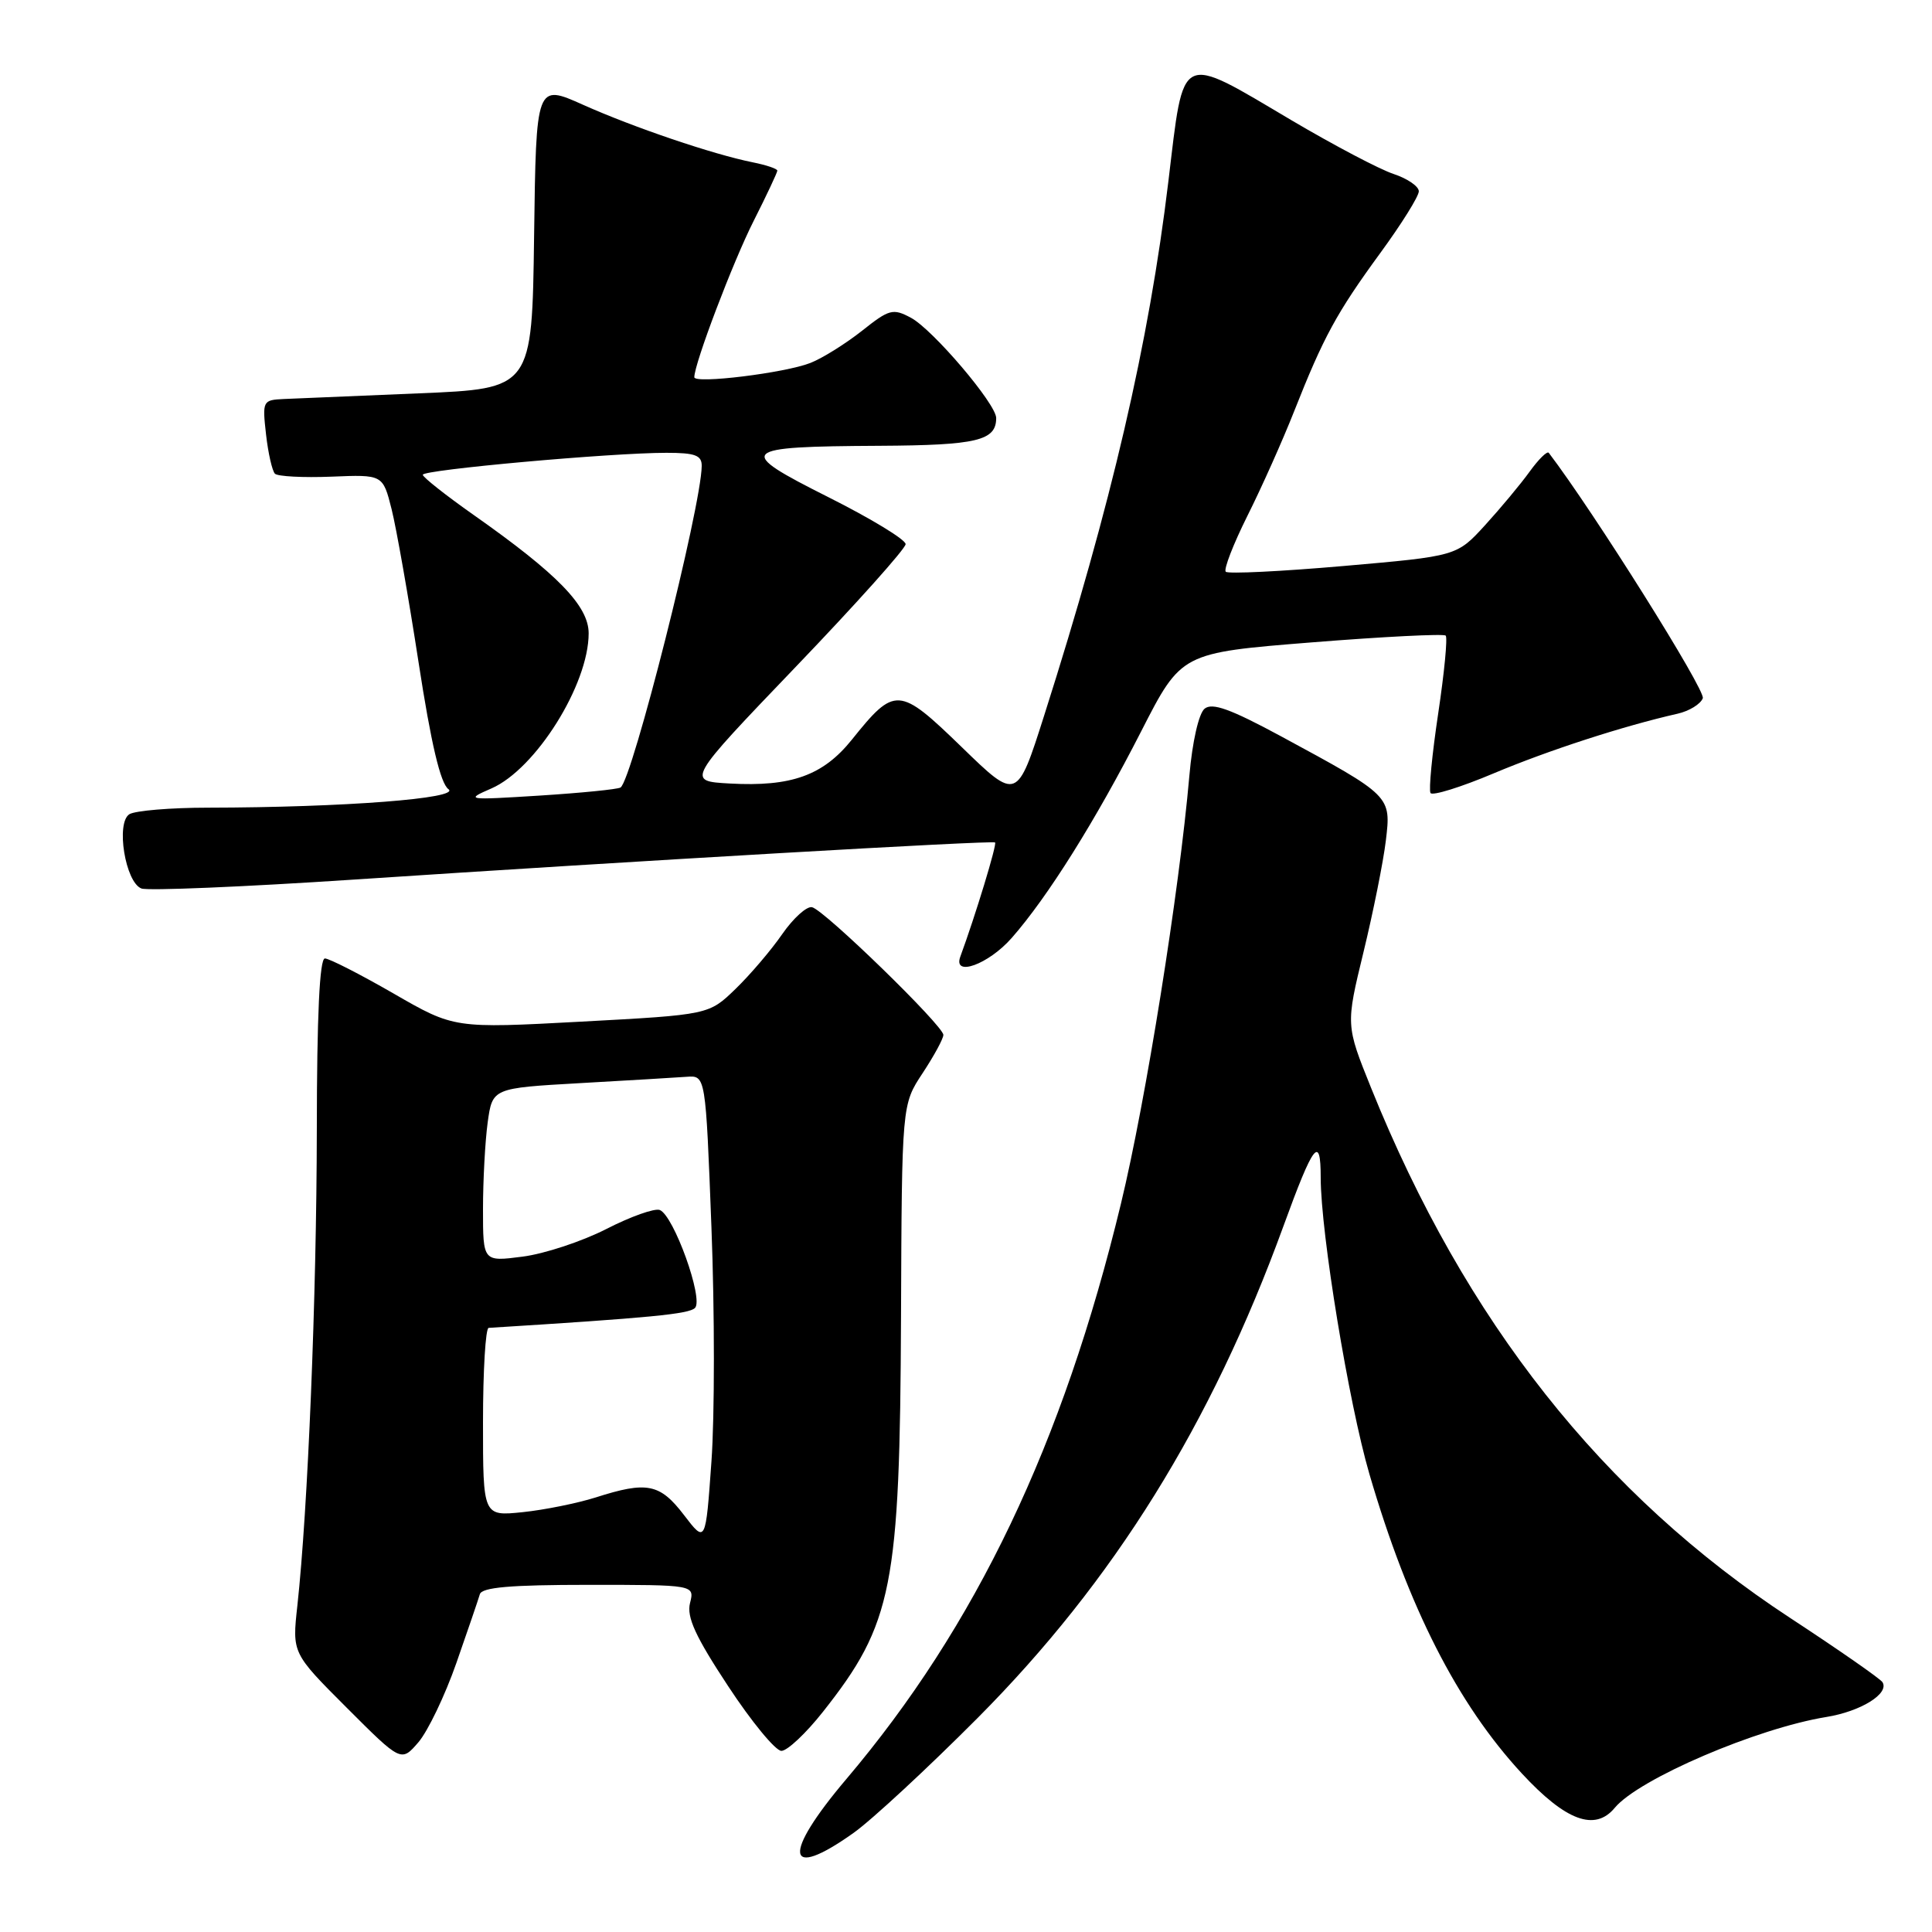 <?xml version="1.0" encoding="UTF-8" standalone="no"?>
<!DOCTYPE svg PUBLIC "-//W3C//DTD SVG 1.1//EN" "http://www.w3.org/Graphics/SVG/1.1/DTD/svg11.dtd" >
<svg xmlns="http://www.w3.org/2000/svg" xmlns:xlink="http://www.w3.org/1999/xlink" version="1.1" viewBox="0 0 256 256">
 <g >
 <path fill="currentColor"
d=" M 113.10 242.87 C 115.52 241.15 122.93 234.28 129.56 227.62 C 147.59 209.49 160.49 188.75 170.05 162.50 C 174.05 151.51 175.00 150.27 175.00 156.05 C 175.01 163.42 178.71 185.92 181.45 195.31 C 186.62 213.01 193.13 225.78 201.65 234.99 C 207.47 241.28 211.34 242.71 213.96 239.55 C 217.13 235.72 232.78 229.01 242.00 227.51 C 246.57 226.77 250.37 224.41 249.44 222.90 C 249.15 222.44 243.65 218.61 237.21 214.39 C 212.32 198.07 194.16 175.10 181.68 144.16 C 178.32 135.83 178.32 135.83 180.67 126.16 C 181.96 120.85 183.29 114.21 183.63 111.40 C 184.34 105.45 184.38 105.48 169.72 97.55 C 163.03 93.94 160.62 93.07 159.61 93.91 C 158.84 94.55 157.99 98.29 157.60 102.76 C 156.25 118.19 151.84 145.81 148.53 159.50 C 140.84 191.34 129.32 215.47 112.14 235.74 C 103.59 245.83 104.06 249.30 113.10 242.87 Z  M 60.47 220.36 C 61.98 216.04 63.38 211.94 63.58 211.25 C 63.84 210.33 67.61 210.00 77.99 210.00 C 92.04 210.00 92.04 210.00 91.43 212.42 C 90.97 214.27 92.14 216.84 96.48 223.42 C 99.58 228.14 102.76 232.00 103.54 232.00 C 104.32 232.00 106.79 229.68 109.04 226.83 C 118.29 215.13 119.24 210.30 119.39 174.43 C 119.50 146.36 119.50 146.36 122.25 142.20 C 123.76 139.91 125.00 137.63 125.00 137.13 C 125.00 135.92 109.23 120.58 107.60 120.21 C 106.90 120.05 105.13 121.65 103.66 123.76 C 102.20 125.88 99.41 129.15 97.47 131.03 C 93.93 134.46 93.93 134.46 77.06 135.37 C 60.18 136.28 60.18 136.28 52.14 131.64 C 47.71 129.09 43.62 127.00 43.05 127.00 C 42.35 127.00 41.99 134.59 41.98 149.75 C 41.95 171.84 40.80 200.00 39.40 212.78 C 38.71 219.05 38.71 219.05 45.94 226.28 C 53.16 233.50 53.16 233.50 55.44 230.86 C 56.69 229.40 58.96 224.68 60.47 220.36 Z  M 134.06 124.28 C 138.84 118.84 145.19 108.70 151.22 96.89 C 156.53 86.50 156.53 86.50 173.80 85.12 C 183.30 84.36 191.29 83.96 191.56 84.22 C 191.83 84.49 191.38 89.13 190.57 94.53 C 189.76 99.93 189.30 104.68 189.55 105.08 C 189.80 105.48 193.57 104.31 197.93 102.47 C 205.15 99.43 215.09 96.20 222.29 94.57 C 223.83 94.22 225.33 93.30 225.63 92.52 C 226.03 91.48 211.19 67.84 205.22 60.00 C 205.01 59.73 203.87 60.85 202.68 62.50 C 201.49 64.15 198.83 67.34 196.77 69.60 C 193.03 73.69 193.03 73.69 178.00 75.00 C 169.74 75.72 162.73 76.06 162.42 75.76 C 162.12 75.45 163.41 72.12 165.29 68.35 C 167.18 64.58 169.96 58.35 171.48 54.50 C 175.37 44.65 177.10 41.46 182.90 33.52 C 185.71 29.68 188.00 26.01 188.00 25.35 C 188.00 24.69 186.49 23.66 184.65 23.05 C 182.80 22.44 176.75 19.25 171.19 15.97 C 156.09 7.04 156.91 6.64 154.82 24.00 C 152.25 45.42 147.29 66.77 138.36 94.80 C 134.76 106.11 134.76 106.11 127.43 98.99 C 119.11 90.93 118.59 90.89 112.86 98.03 C 109.05 102.76 104.85 104.27 96.71 103.82 C 90.93 103.50 90.93 103.50 105.46 88.34 C 113.46 80.00 120.00 72.69 120.00 72.10 C 120.00 71.50 115.39 68.70 109.75 65.87 C 97.35 59.64 97.81 59.17 116.55 59.07 C 129.45 59.00 132.00 58.39 132.00 55.39 C 132.00 53.53 123.61 43.67 120.71 42.11 C 118.32 40.83 117.83 40.96 114.21 43.84 C 112.05 45.54 108.99 47.46 107.39 48.09 C 104.02 49.42 92.00 50.90 92.00 49.98 C 92.00 48.18 97.12 34.70 99.86 29.28 C 101.59 25.86 103.00 22.85 103.00 22.61 C 103.00 22.36 101.54 21.87 99.75 21.51 C 94.50 20.46 83.98 16.89 77.27 13.89 C 71.04 11.10 71.04 11.10 70.77 31.30 C 70.50 51.50 70.50 51.50 55.50 52.12 C 47.25 52.46 39.20 52.80 37.62 52.87 C 34.81 53.00 34.75 53.11 35.25 57.55 C 35.53 60.05 36.07 62.40 36.43 62.77 C 36.80 63.13 40.17 63.31 43.92 63.16 C 50.73 62.88 50.73 62.88 51.89 67.47 C 52.52 69.99 54.13 79.12 55.46 87.75 C 57.12 98.55 58.36 103.79 59.42 104.57 C 61.09 105.79 45.55 106.99 27.59 107.02 C 22.59 107.02 17.89 107.42 17.14 107.89 C 15.33 109.04 16.60 116.91 18.74 117.73 C 19.58 118.05 32.25 117.52 46.89 116.55 C 83.95 114.09 131.43 111.34 131.85 111.63 C 132.14 111.83 129.24 121.34 127.25 126.75 C 126.23 129.51 130.98 127.79 134.06 124.28 Z  M 90.63 200.75 C 87.44 196.58 85.73 196.24 78.93 198.42 C 76.49 199.19 72.14 200.07 69.25 200.37 C 64.00 200.91 64.00 200.91 64.00 188.45 C 64.00 181.60 64.34 175.98 64.75 175.95 C 86.24 174.61 91.28 174.12 92.09 173.31 C 93.26 172.14 89.27 161.04 87.42 160.33 C 86.74 160.07 83.56 161.20 80.34 162.85 C 77.13 164.49 72.14 166.14 69.25 166.51 C 64.00 167.19 64.00 167.19 64.00 160.23 C 64.00 156.41 64.28 151.23 64.62 148.73 C 65.25 144.18 65.25 144.18 76.87 143.52 C 83.27 143.16 89.62 142.78 91.00 142.68 C 93.50 142.50 93.50 142.50 94.27 162.65 C 94.70 173.73 94.70 187.68 94.27 193.65 C 93.50 204.50 93.50 204.50 90.63 200.75 Z  M 65.12 104.47 C 70.98 101.91 78.00 90.72 78.00 83.92 C 78.00 80.29 73.89 76.06 62.77 68.24 C 59.06 65.63 56.03 63.23 56.02 62.91 C 56.00 62.25 80.95 60.00 88.30 60.00 C 92.12 60.00 93.00 60.33 92.98 61.75 C 92.93 67.12 83.76 103.42 82.22 104.35 C 81.82 104.59 77.00 105.07 71.50 105.42 C 61.79 106.03 61.60 106.00 65.12 104.47 Z "/>
</g>
</svg>